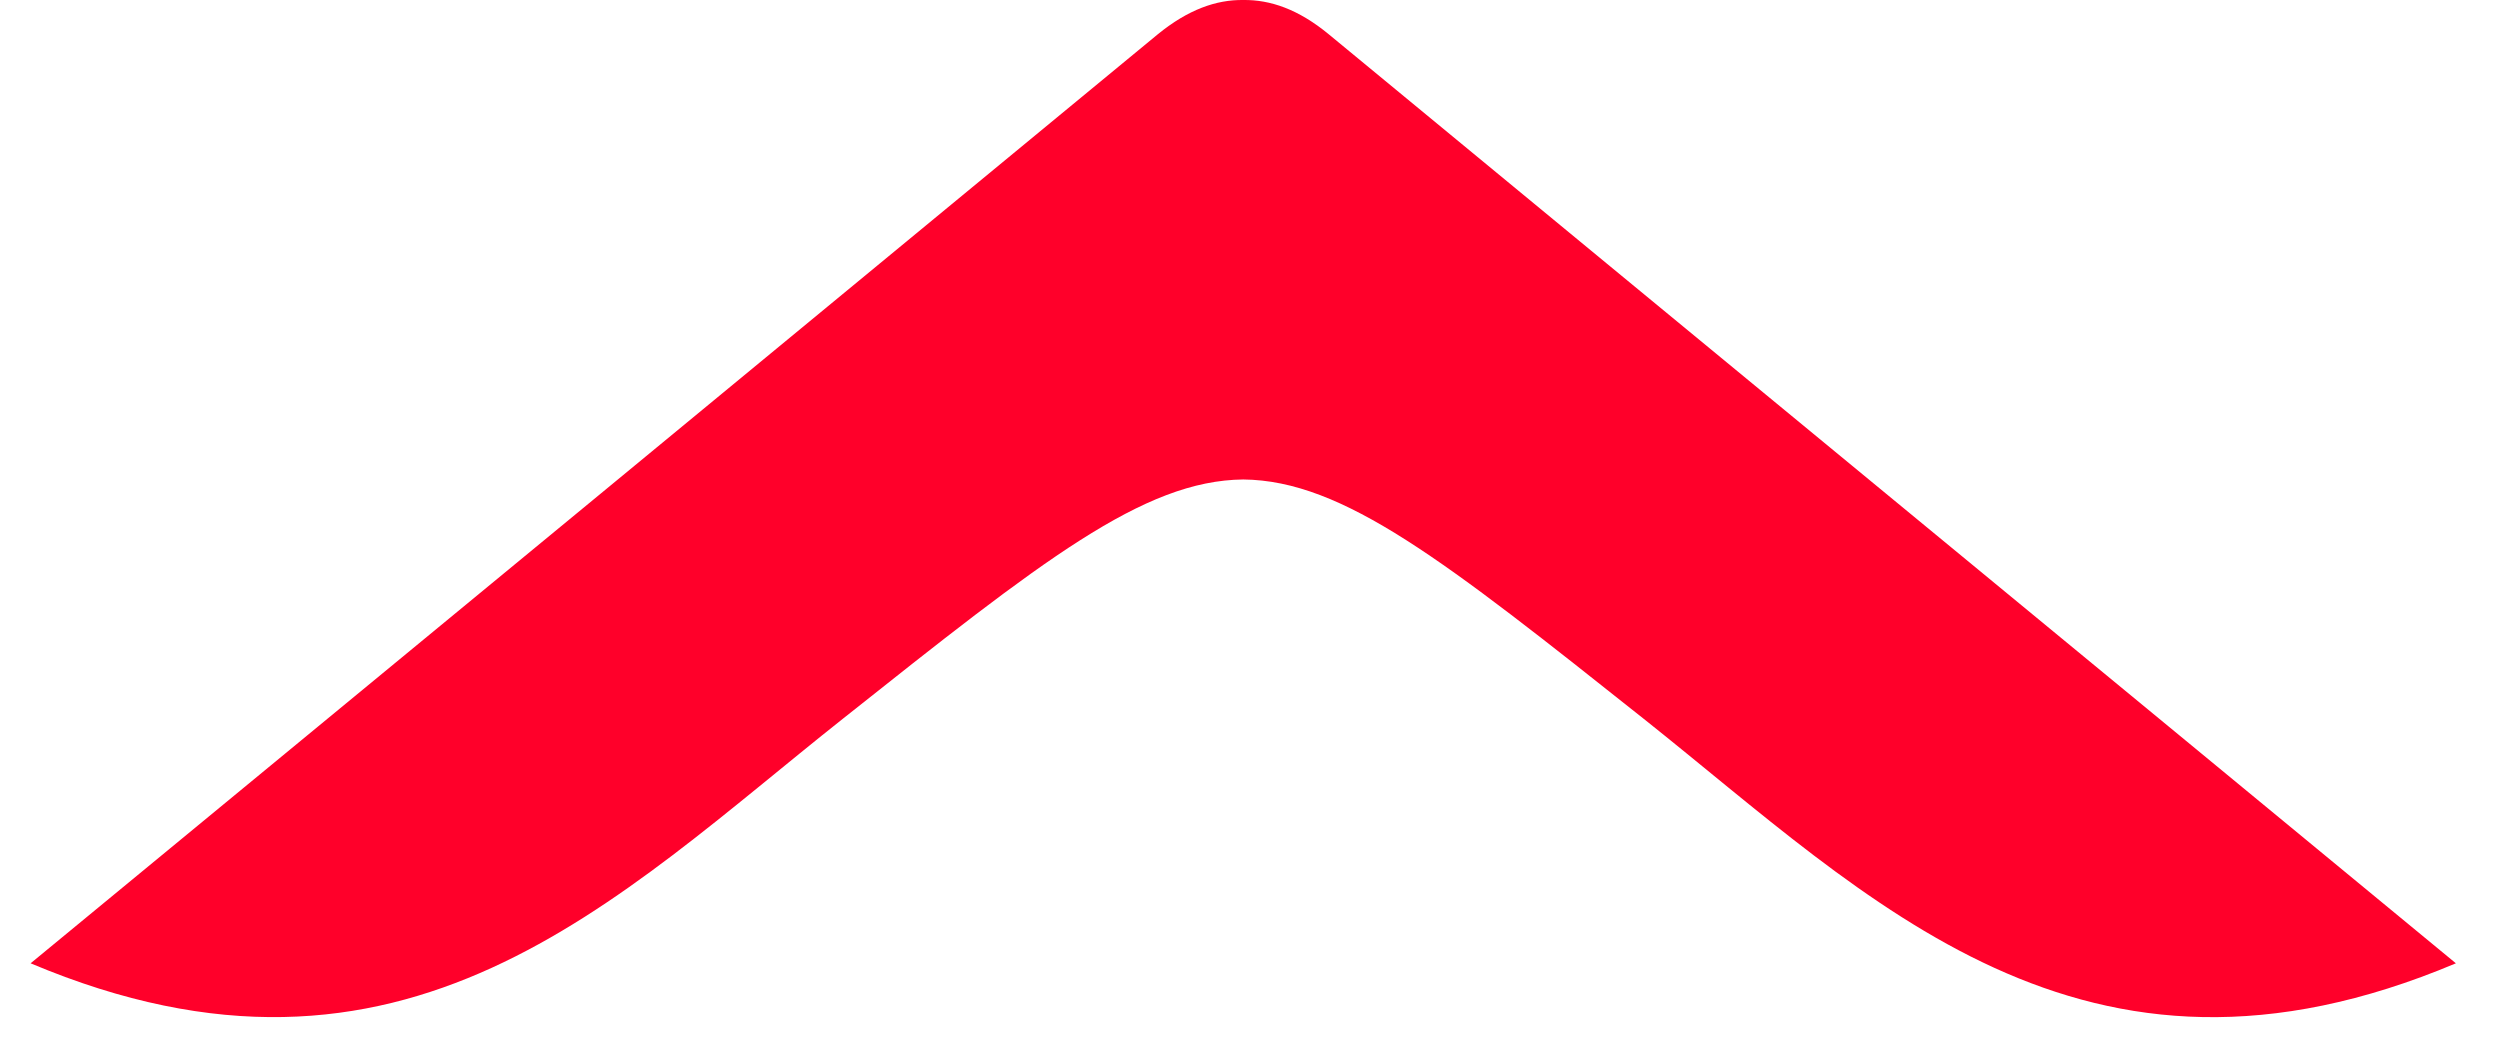 <svg width="62" height="26" viewBox="0 0 62 26" fill="none" xmlns="http://www.w3.org/2000/svg" xmlns:xlink="http://www.w3.org/1999/xlink">
<path d="M32.954,0.851C32.2,0.229 31.504,-0.008 30.833,0C30.161,-0.008 29.465,0.237 28.712,0.851C19.531,8.427 10.342,15.995 0.759,23.89C10.039,27.805 15.264,22.293 20.898,17.829C25.837,13.906 28.351,11.916 30.833,11.891C33.314,11.916 35.829,13.906 40.767,17.829C46.394,22.301 51.619,27.805 60.906,23.89C51.324,15.986 42.135,8.427 32.954,0.851Z" fill="#FF002A"/>
</svg>
